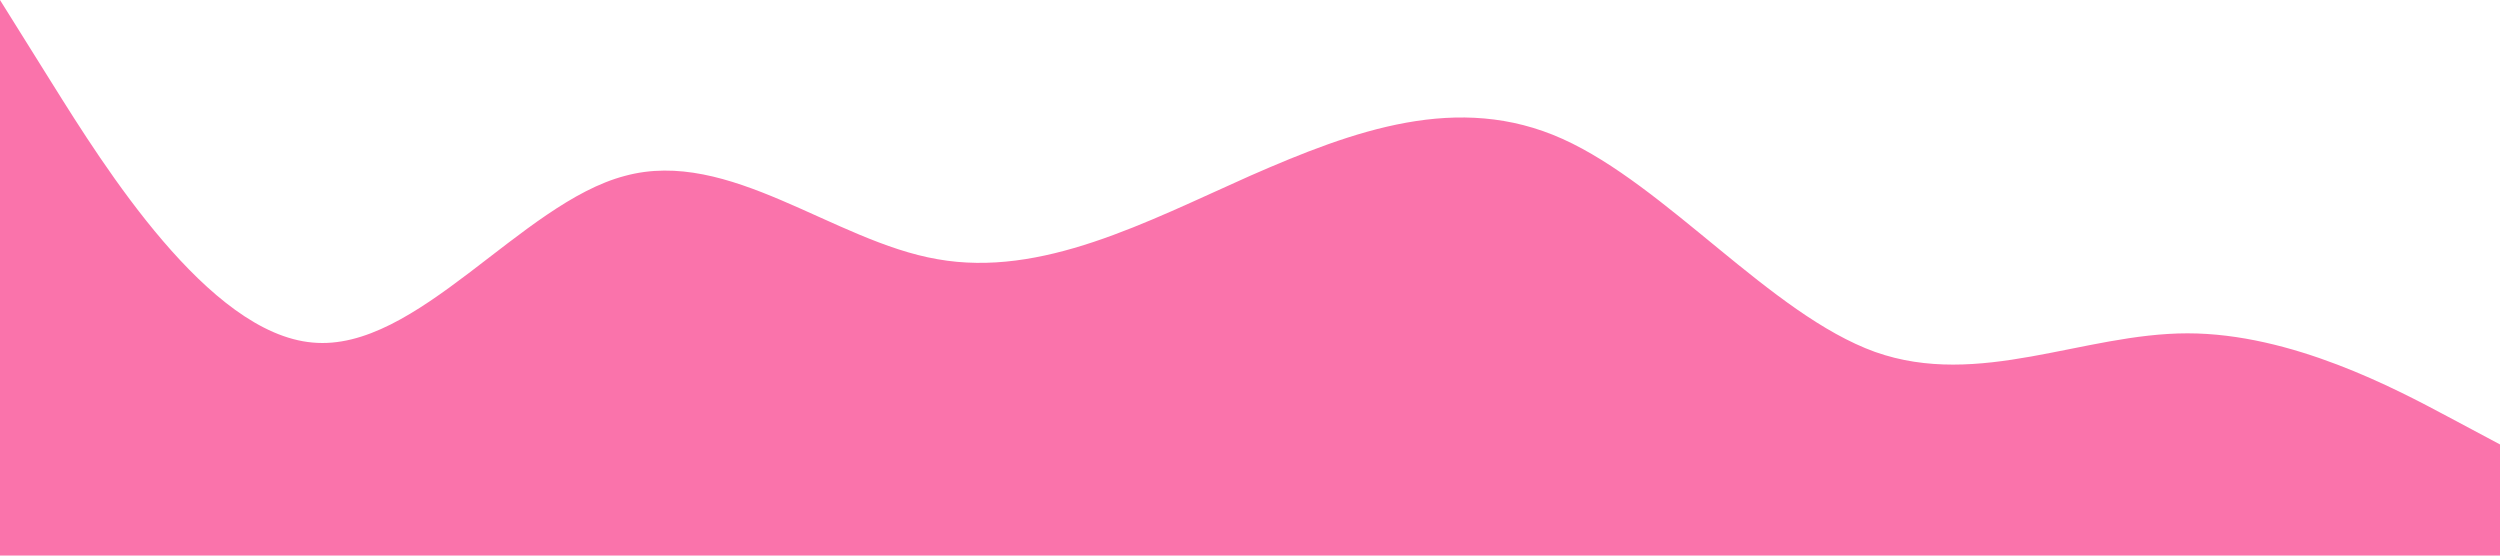 <?xml version="1.0" standalone="no"?><svg xmlns="http://www.w3.org/2000/svg" viewBox="0 0 1440 320"><path fill="#fa73ab" fill-opacity="1" d="M0,0L30,48C60,96,120,192,180,197.3C240,203,300,117,360,101.3C420,85,480,139,540,149.3C600,160,660,128,720,101.3C780,75,840,53,900,80C960,107,1020,181,1080,202.7C1140,224,1200,192,1260,192C1320,192,1380,224,1410,240L1440,256L1440,320L1410,320C1380,320,1320,320,1260,320C1200,320,1140,320,1080,320C1020,320,960,320,900,320C840,320,780,320,720,320C660,320,600,320,540,320C480,320,420,320,360,320C300,320,240,320,180,320C120,320,60,320,30,320L0,320Z"></path></svg>